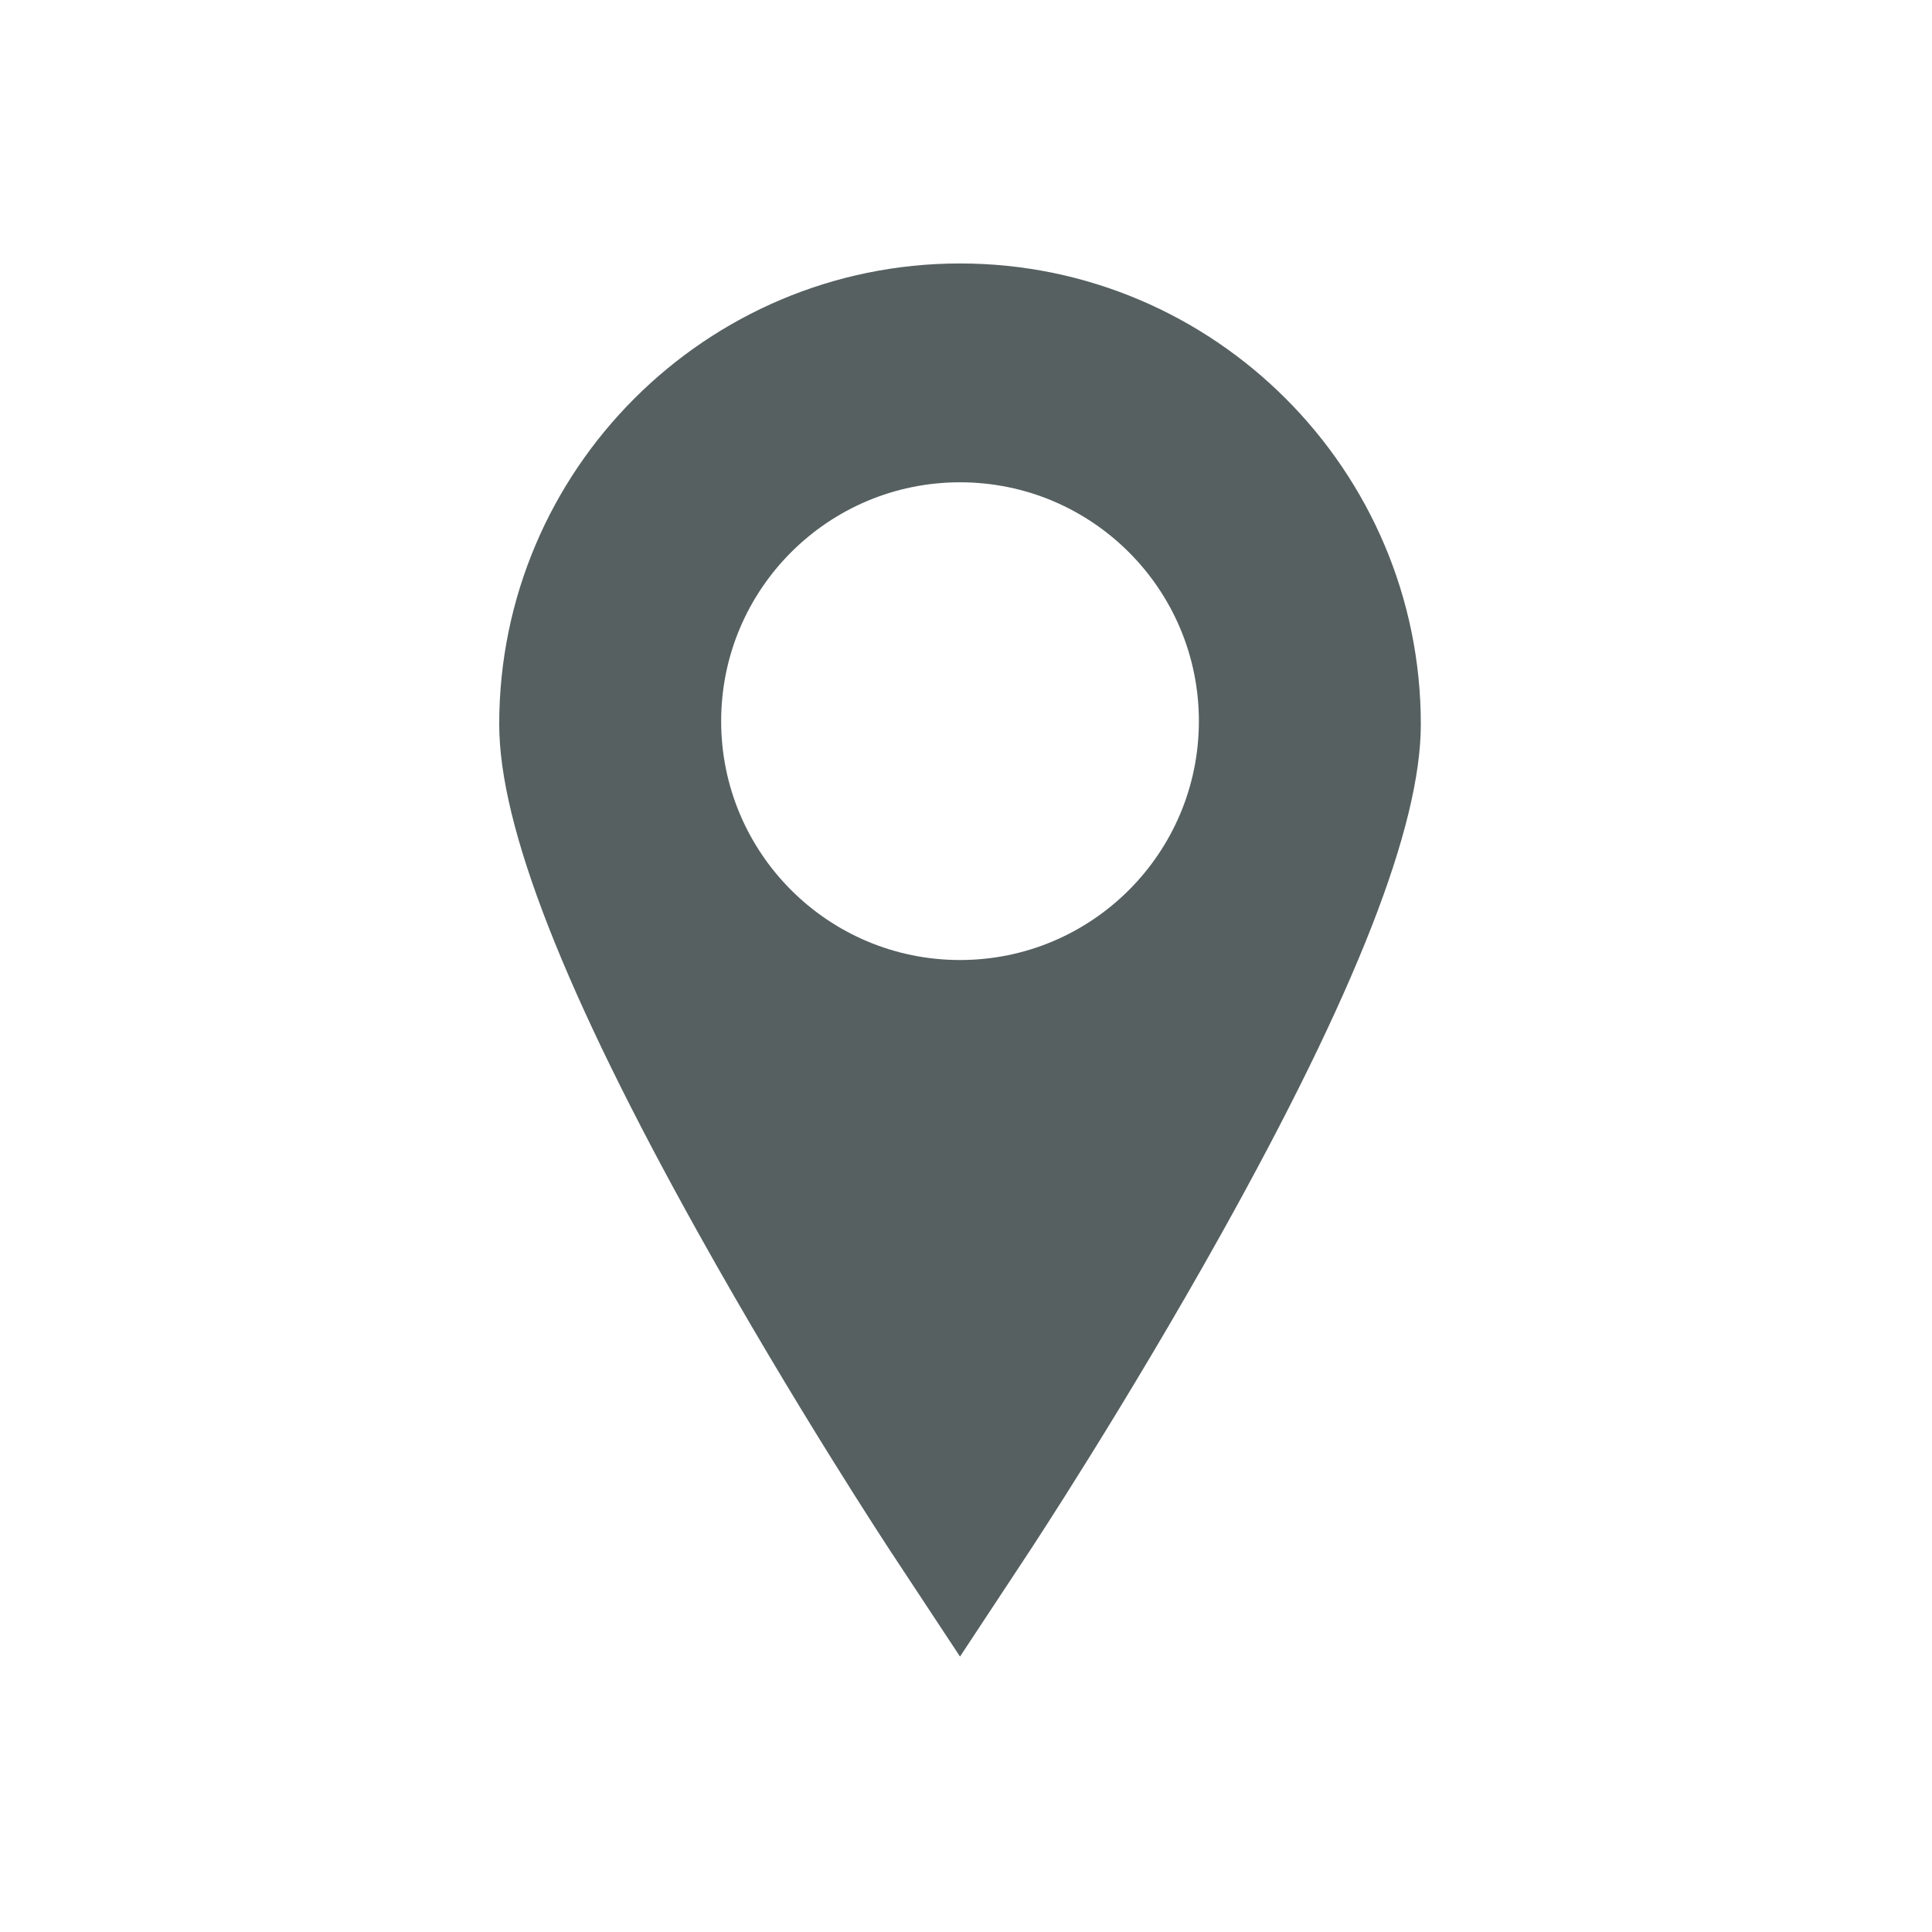 <svg xmlns="http://www.w3.org/2000/svg" viewBox="0 0 22 22"><path d="m233.29 0c-85.1 0-154.33 69.23-154.33 154.33 0 34.28 21.887 90.16 66.908 170.83 31.846 57.06 63.17 104.64 64.48 106.64l22.942 34.775 22.941-34.774c1.317-1.998 32.641-49.577 64.48-106.64 45.02-80.68 66.908-136.56 66.908-170.83 0-85.1-69.23-154.33-154.33-154.33m0 233.29c-44.18 0-80-35.817-80-80 0-44.18 35.818-80 80-80 44.18 0 80 35.817 80 80 0 44.18-35.819 80-80 80z" transform="matrix(.034 0 0 .034 3 3)" fill="#566060"/></svg>